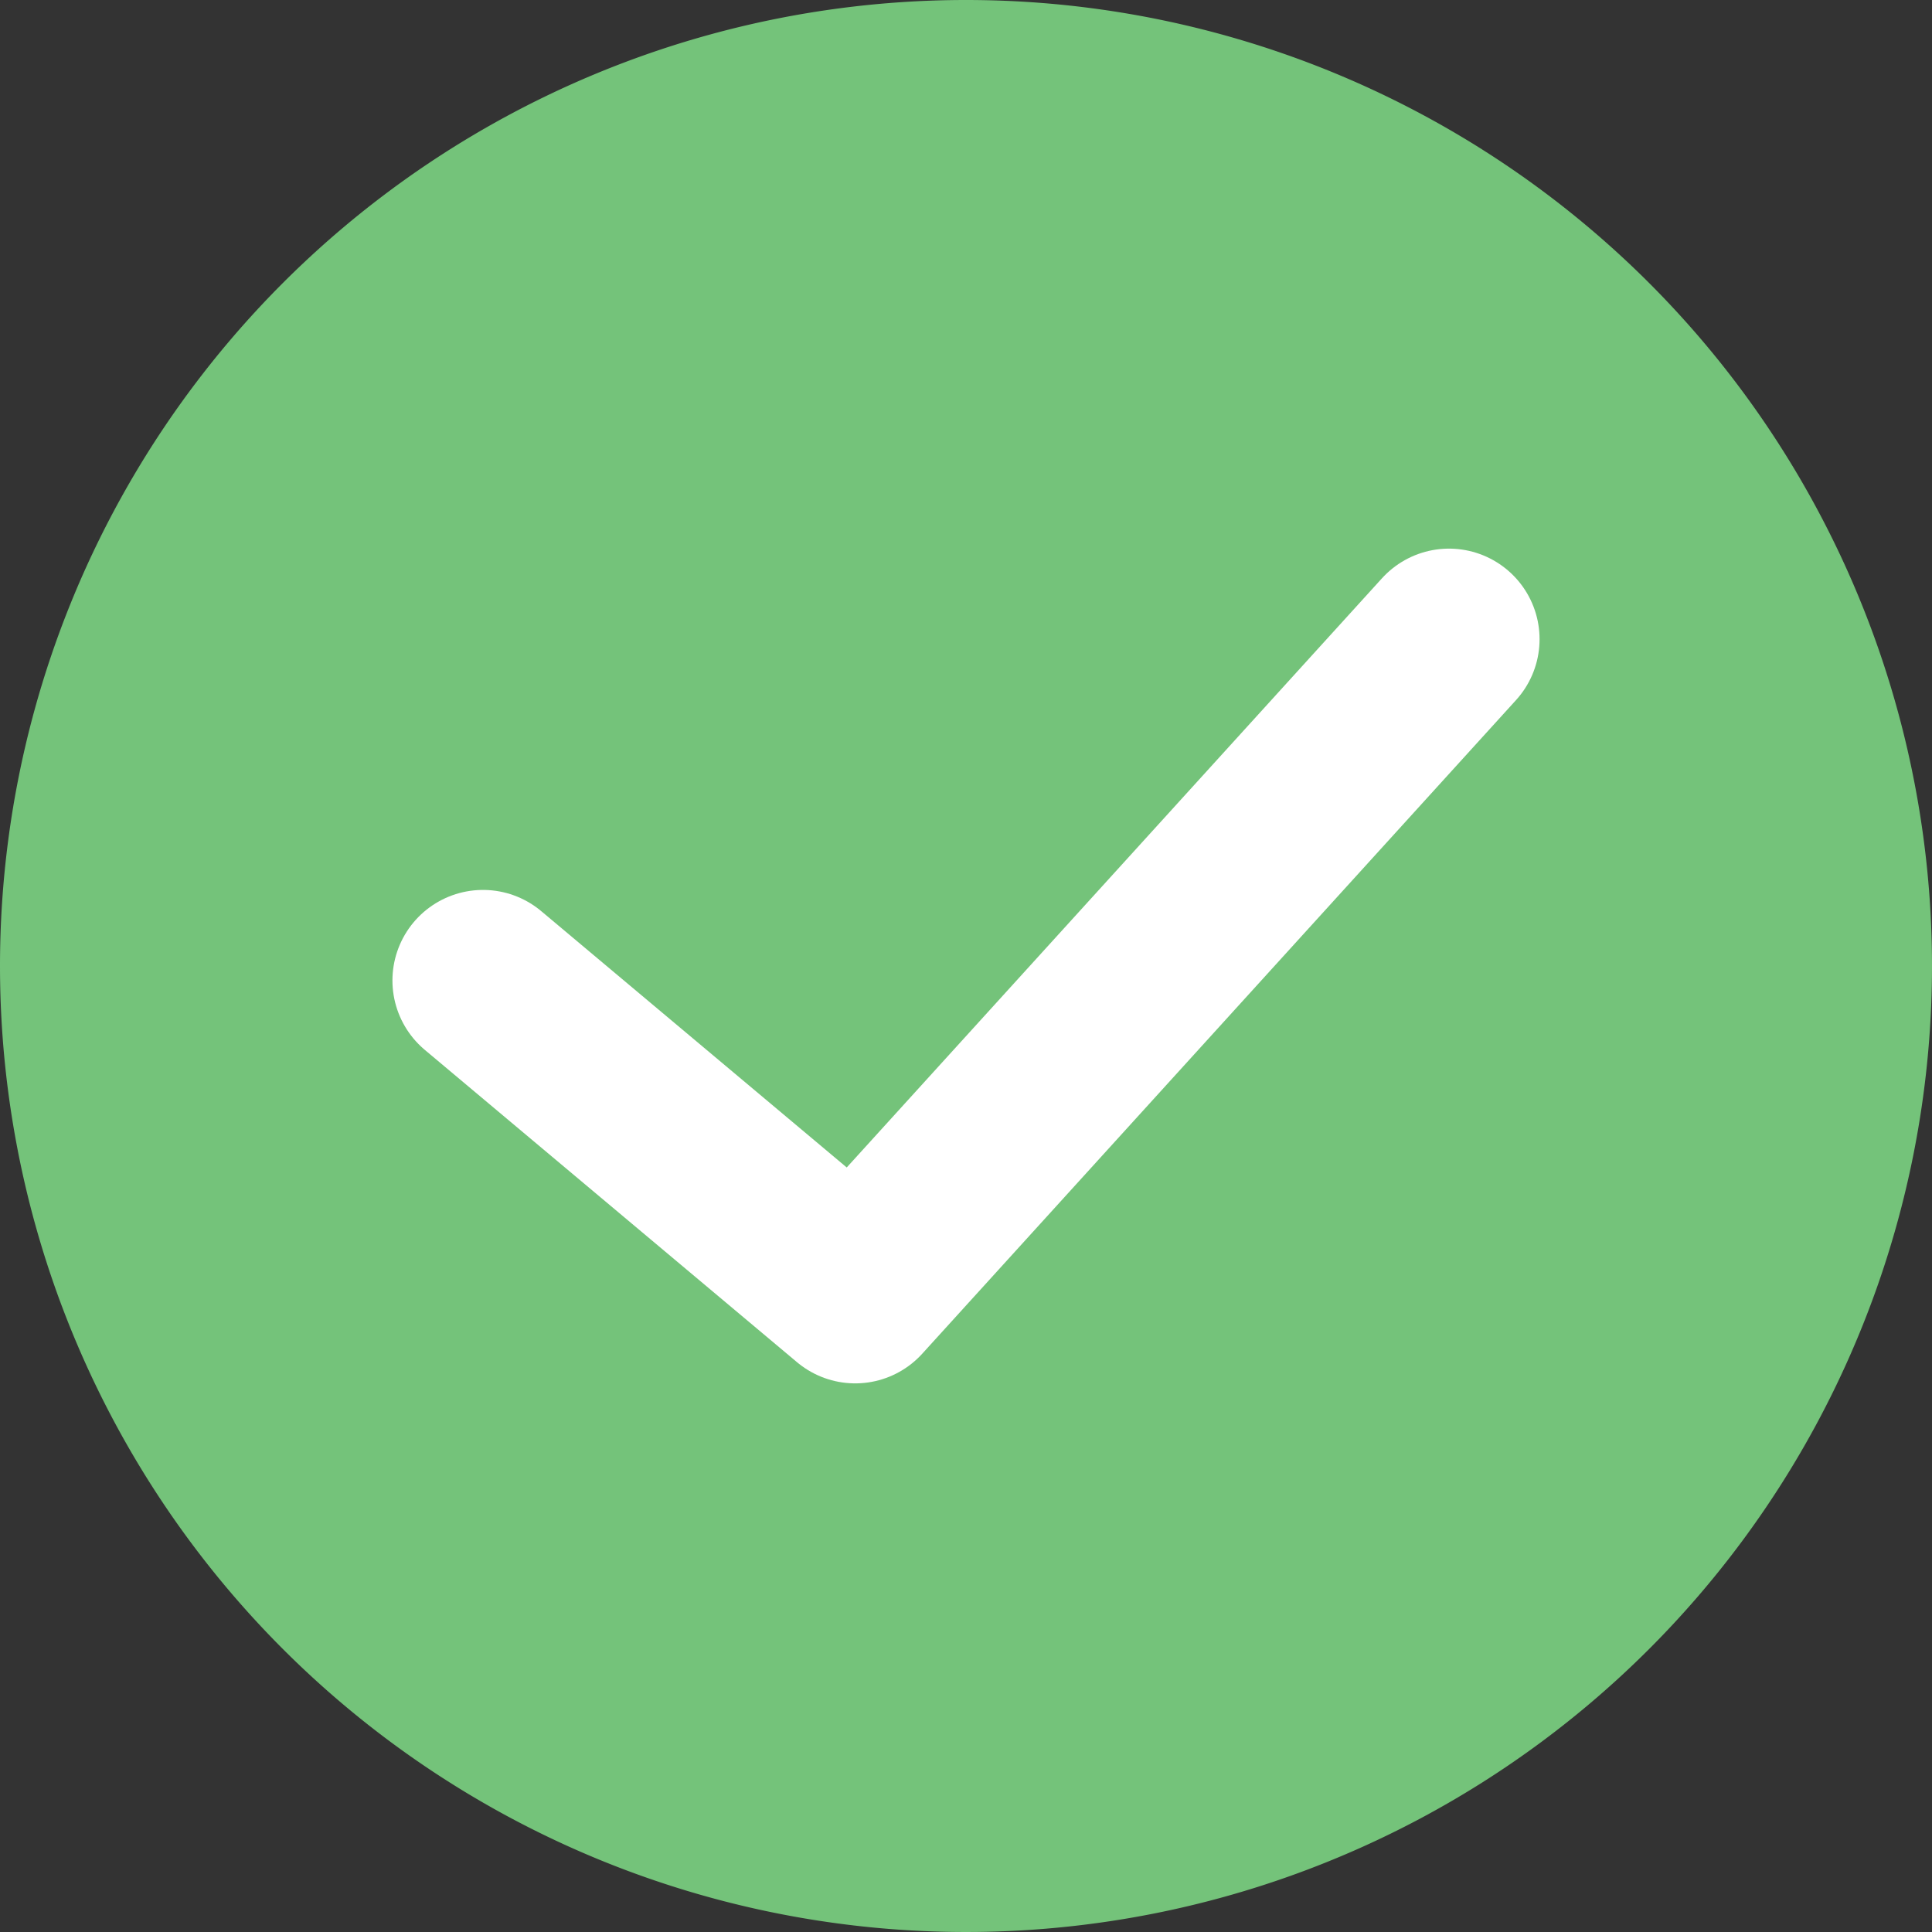 <svg xmlns="http://www.w3.org/2000/svg" width="32" height="32" viewBox="0 0 32 32"><rect x="0" y="0" width="32" height="32" fill="#333333" stroke="none"/><defs><style>.a{fill:#74c37a;}.b{fill:none;stroke:#fff;stroke-linecap:round;stroke-linejoin:round;stroke-width:3px;}</style></defs><path class="a" d="M16,0A16,16,0,1,1,0,16,16,16,0,0,1,16,0"/><path class="b" d="M24,10.587,14.165,21.413,8,16.24"/></svg>